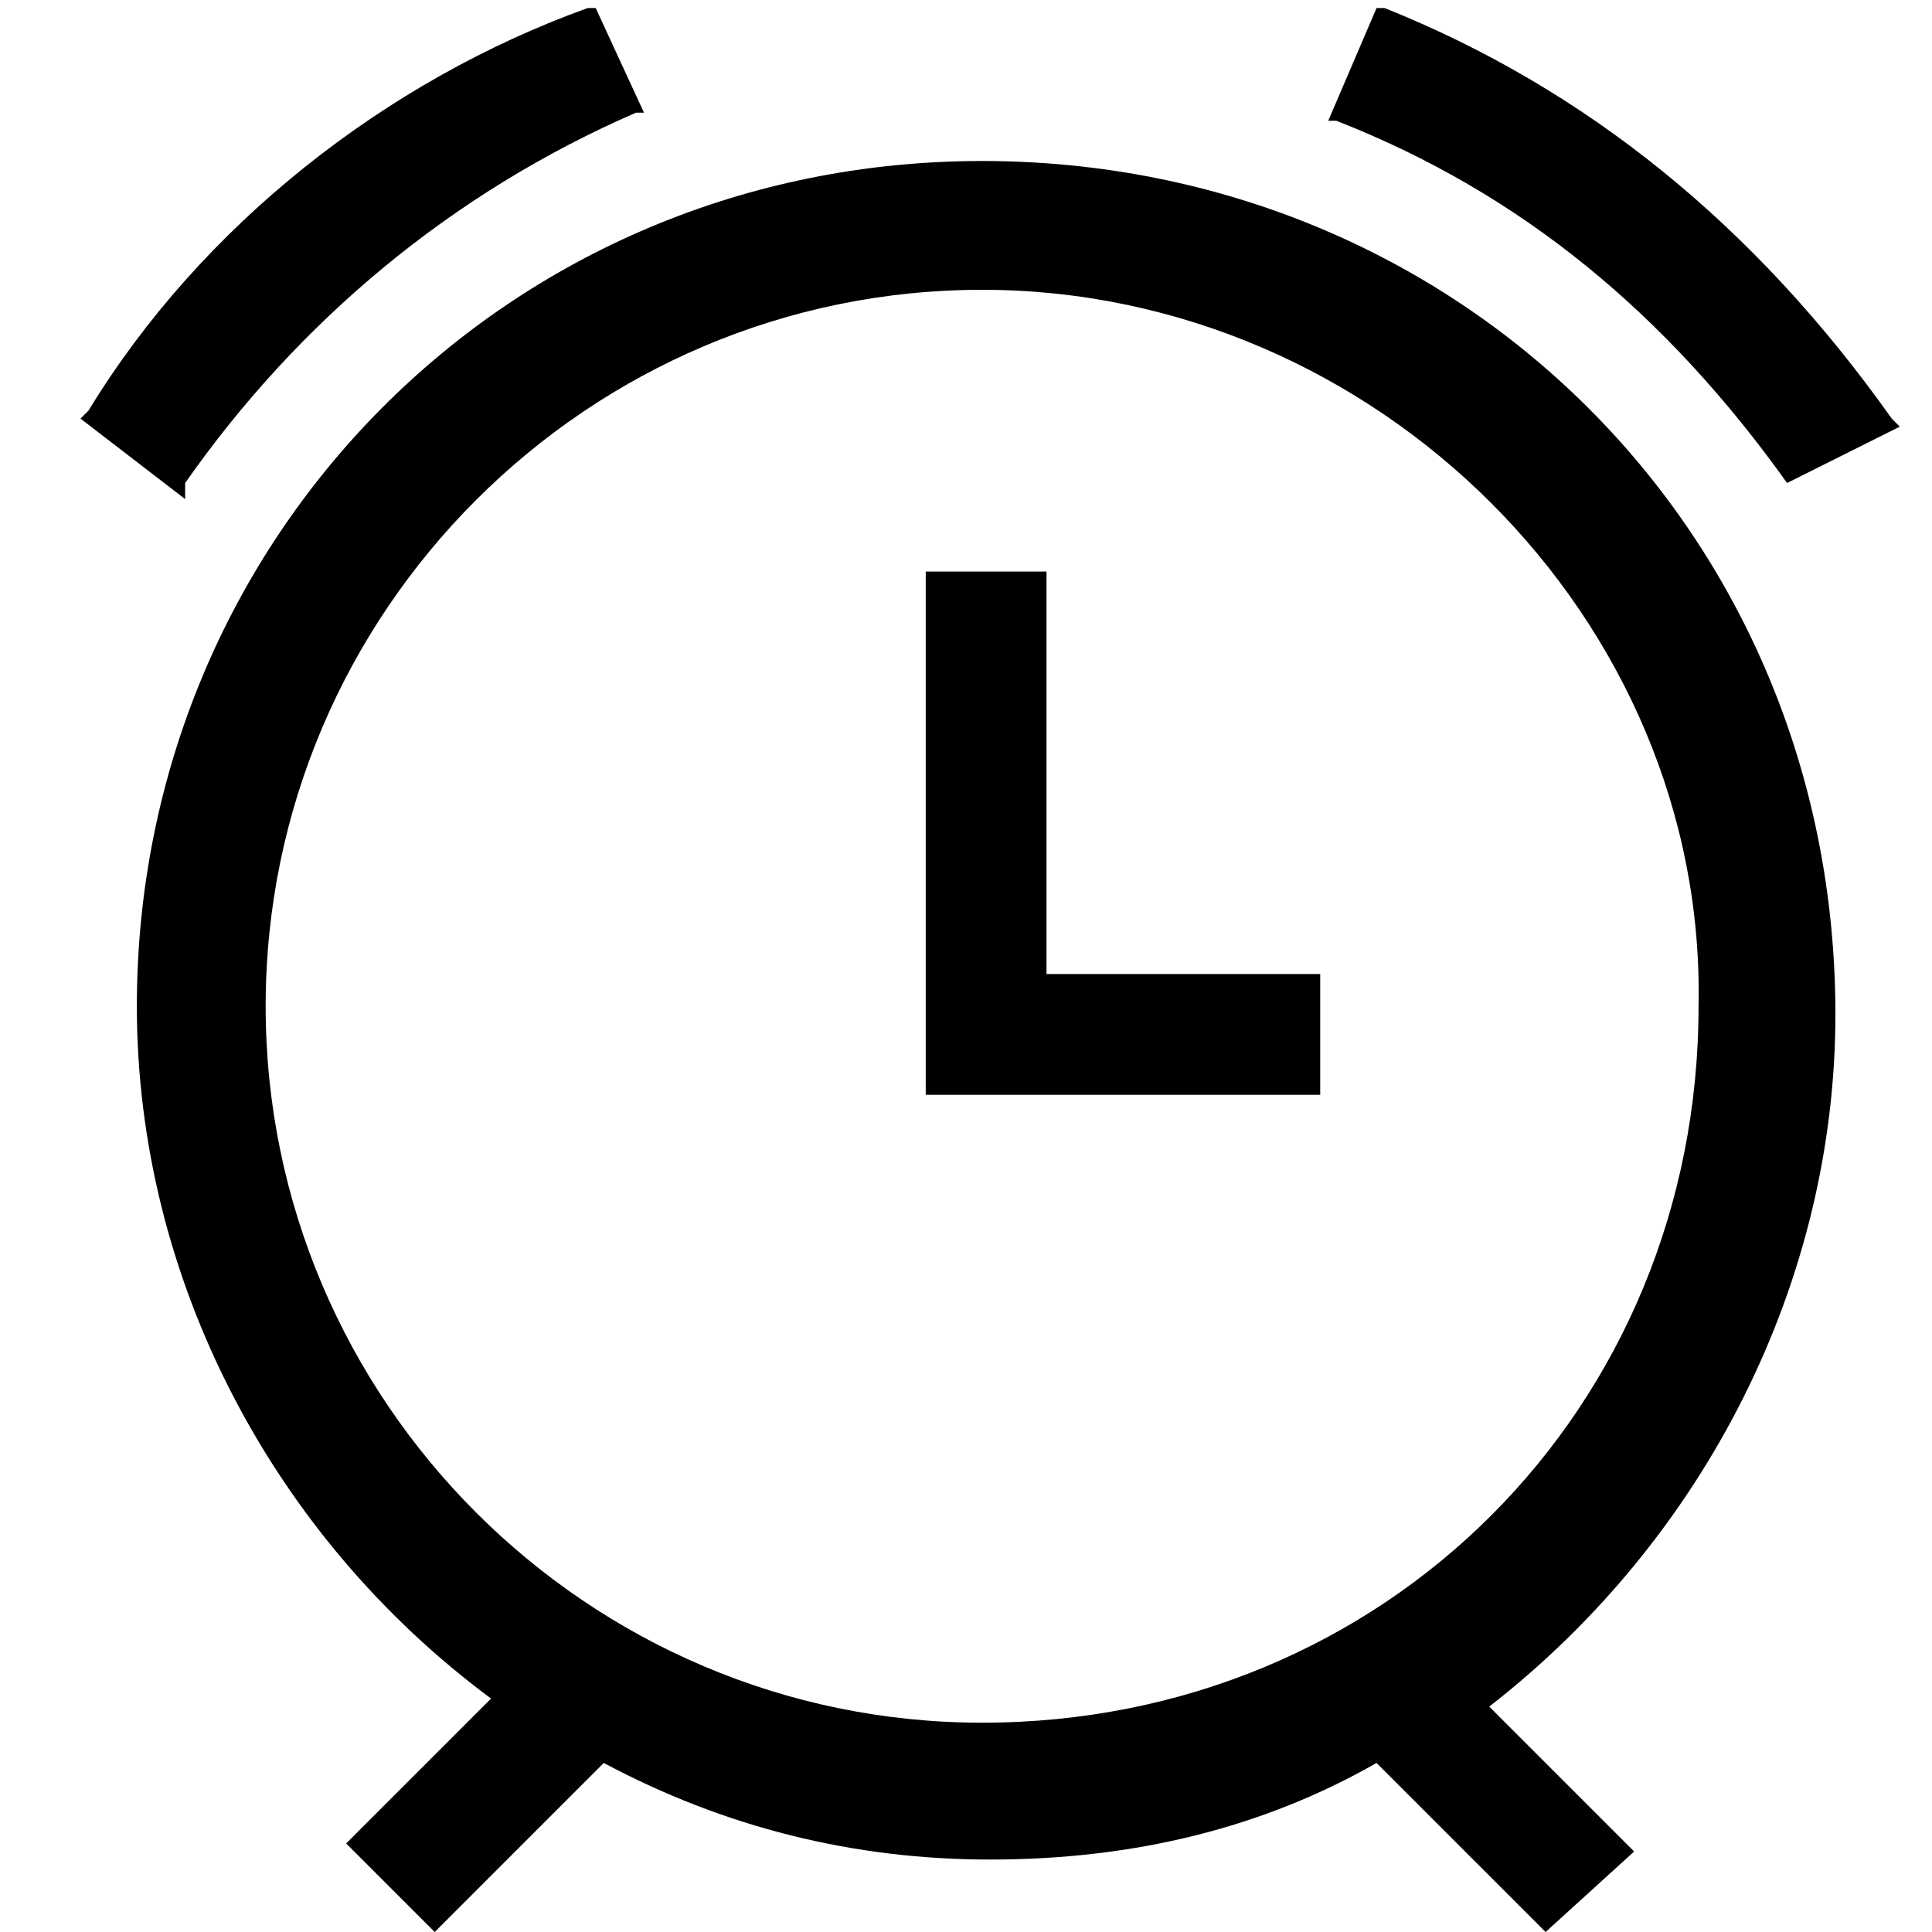 <?xml version="1.0" encoding="utf-8"?>
<!-- Generator: Adobe Illustrator 21.1.0, SVG Export Plug-In . SVG Version: 6.00 Build 0)  -->
<svg version="1.1" id="Layer_1" xmlns="http://www.w3.org/2000/svg" xmlns:xlink="http://www.w3.org/1999/xlink" x="0px" y="0px"
	 viewBox="0 0 24 24" style="enable-background:new 0 0 24 24;" xml:space="preserve">
<path d="M2.3,6.2L1,5.2l0.1-0.1C2.5,2.8,4.8,1,7.3,0.1l0.1,0L8,1.4l-0.1,0c-2.3,1-4.2,2.6-5.6,4.6L2.3,6.2z M22.2,6L22.2,6l1.4-0.7
	l-0.1-0.1c-1.7-2.4-3.8-4.1-6.3-5.1l-0.1,0l-0.6,1.4l0.1,0C18.9,2.4,20.7,3.9,22.2,6z M13,7.1h-1.5v6.5h4.9v-1.5H13V7.1z M18.5,21.2
	l1.8,1.8L19.2,24l-0.1-0.1l-2-2c-1.4,0.8-3,1.2-4.8,1.2c-1.7,0-3.3-0.4-4.8-1.2L5.4,24l-1.1-1.1l1.8-1.8c-2.7-2-4.4-5.2-4.4-8.6
	C1.7,6.7,6.3,2,12.2,2c5.9,0,10.6,4.6,10.6,10.6C22.8,15.9,21.2,19.1,18.5,21.2z M12.2,3.6c-4.9,0-8.9,4-8.9,8.9s4,8.9,8.9,8.9
	c5,0,8.9-3.9,8.9-8.9C21.2,7.7,17.1,3.6,12.2,3.6z"/>
</svg>

